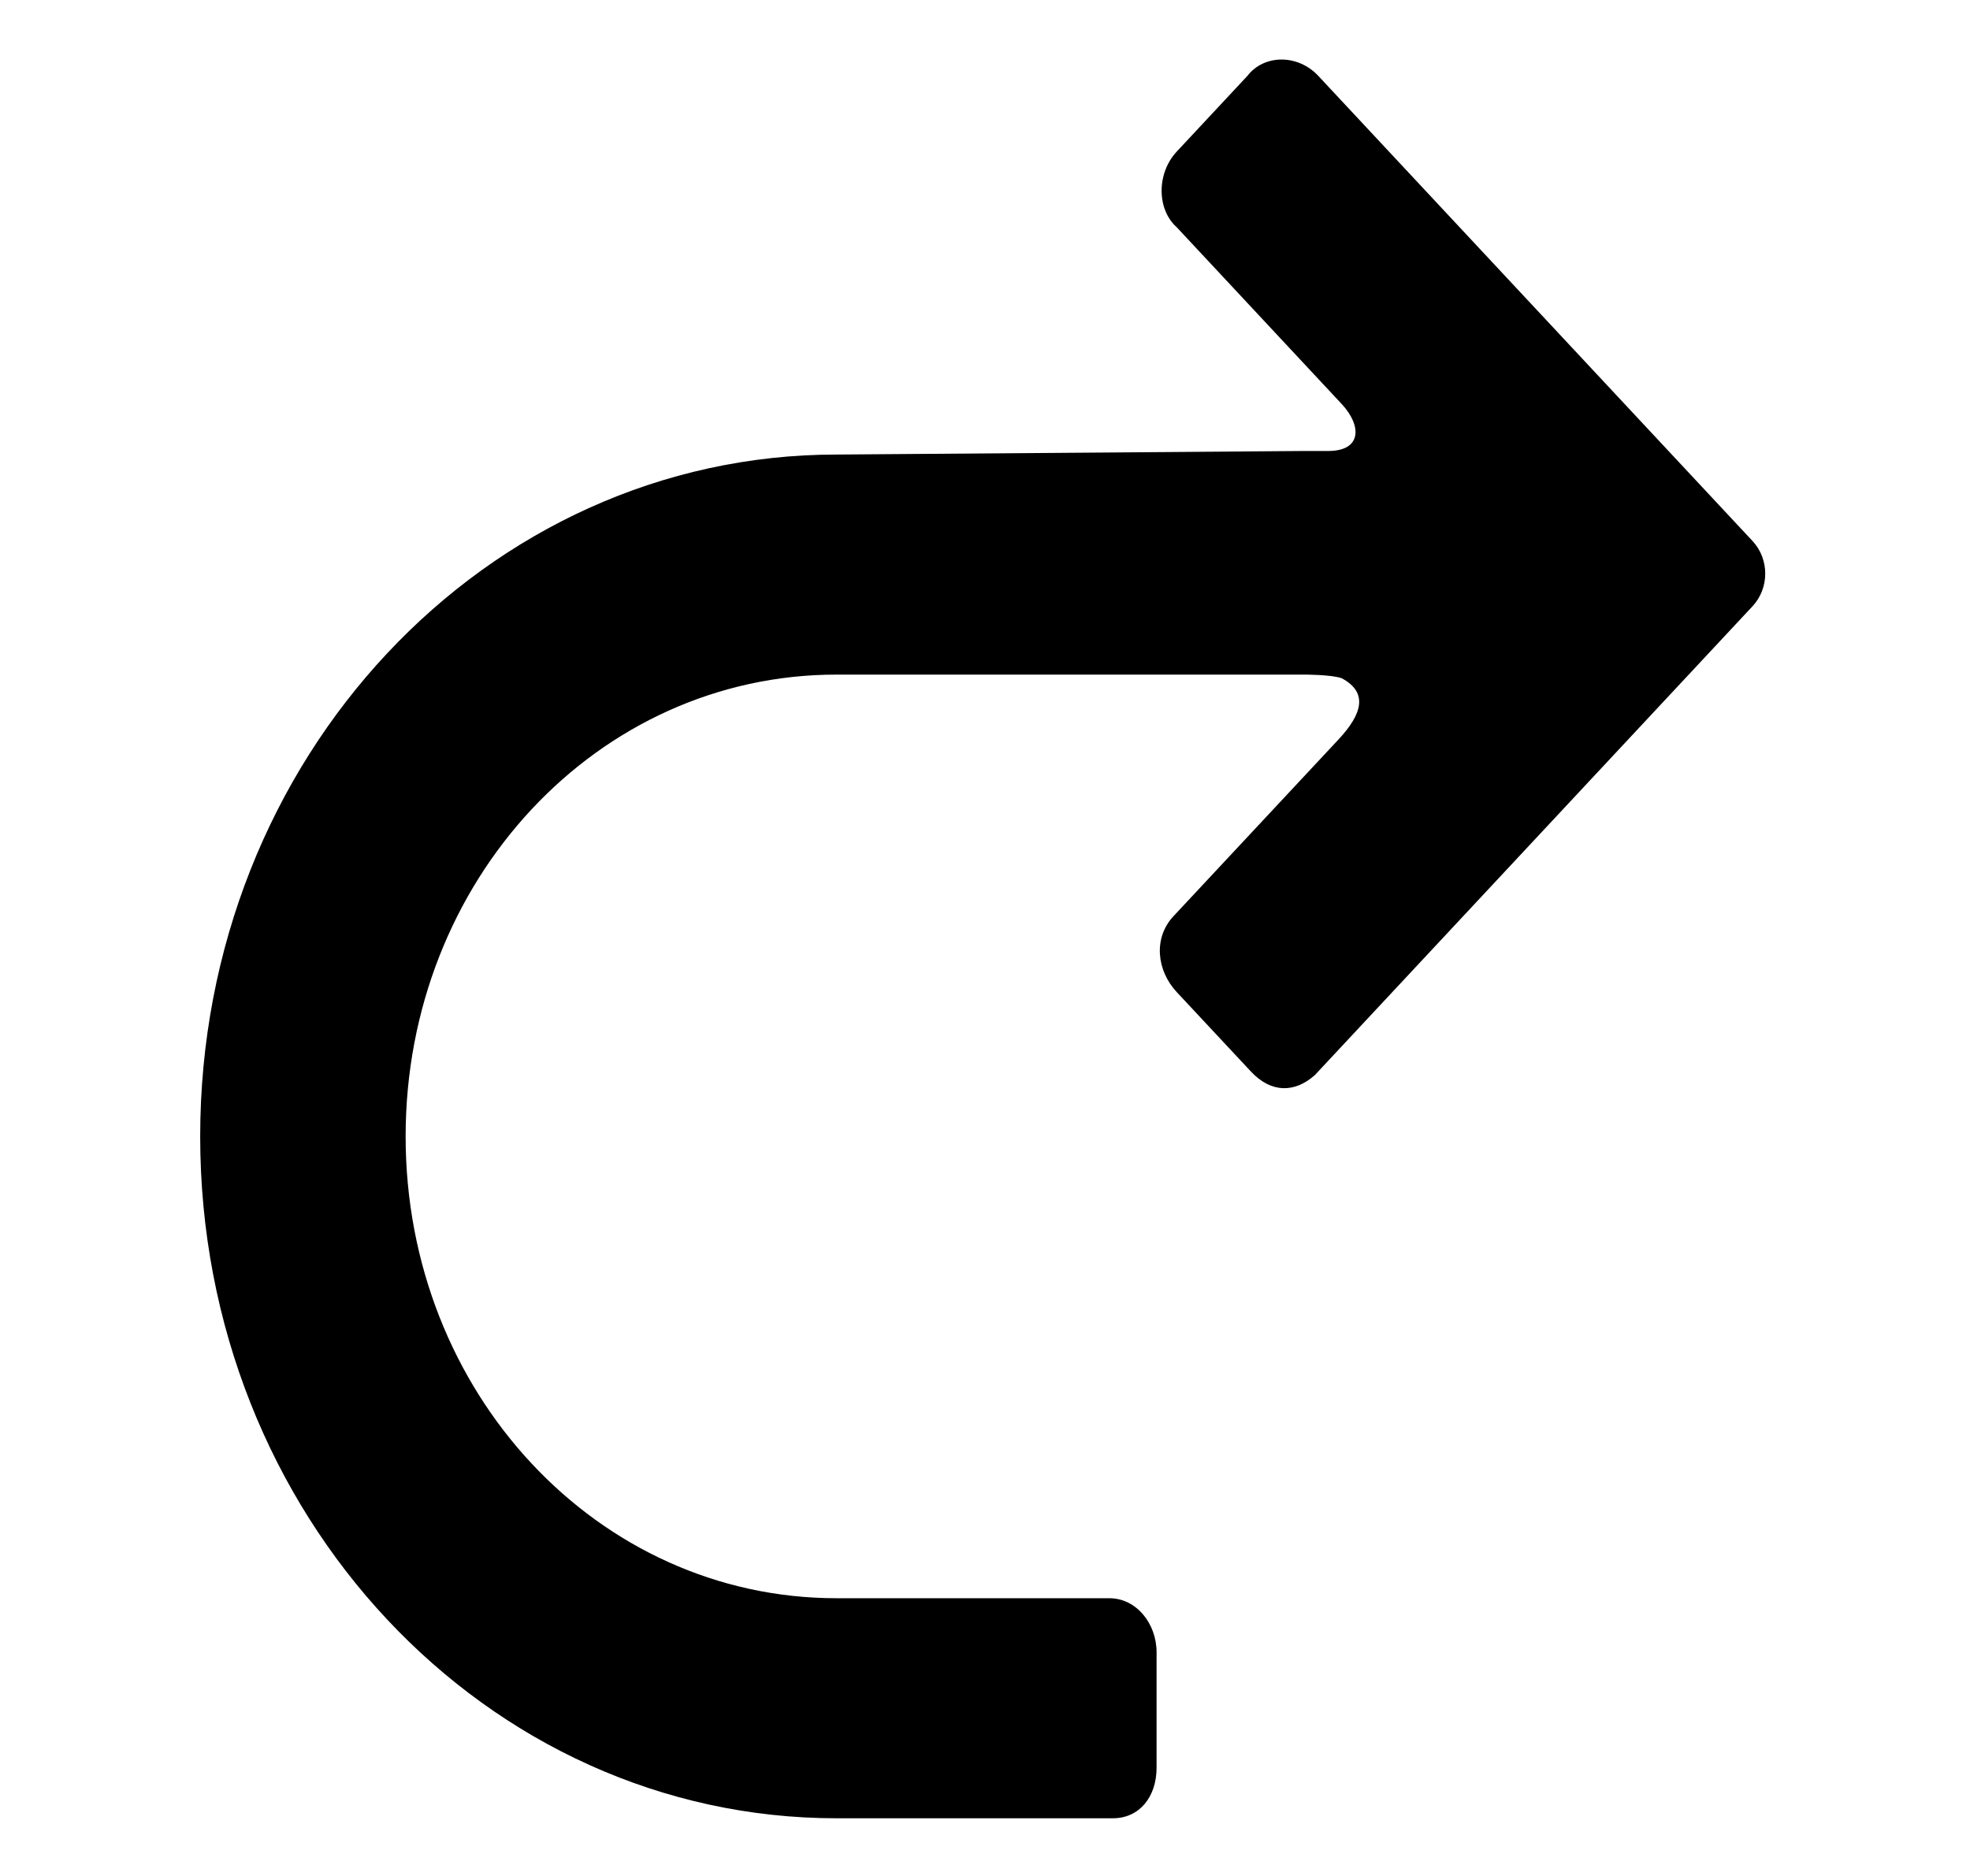 <svg preserveAspectRatio="xMidYMid" width="21" height="20" viewBox="0 0 21 20" fill="none" xmlns="http://www.w3.org/2000/svg">
<path d="M8.918 4.846C5.185 4.846 2.134 8.077 2.134 12.116C2.134 16.154 5.185 19.385 8.918 19.385H11.862C12.149 19.385 12.329 19.154 12.329 18.846V17.616C12.329 17.308 12.113 17.039 11.826 17.039H8.918C6.37 17.039 4.324 14.846 4.324 12.116C4.324 9.385 6.37 7.192 8.918 7.192H13.908C13.908 7.192 14.195 7.192 14.303 7.231C14.59 7.385 14.518 7.616 14.267 7.885L12.508 9.769C12.293 10 12.329 10.346 12.544 10.577L13.334 11.423C13.549 11.654 13.8 11.654 14.016 11.462L18.683 6.462C18.862 6.269 18.862 5.962 18.683 5.769L14.052 0.808C13.836 0.577 13.477 0.577 13.298 0.808L12.544 1.616C12.329 1.846 12.329 2.231 12.544 2.423L14.303 4.308C14.518 4.539 14.518 4.808 14.159 4.808H13.908L8.918 4.846Z" fill="current"/>
</svg>
